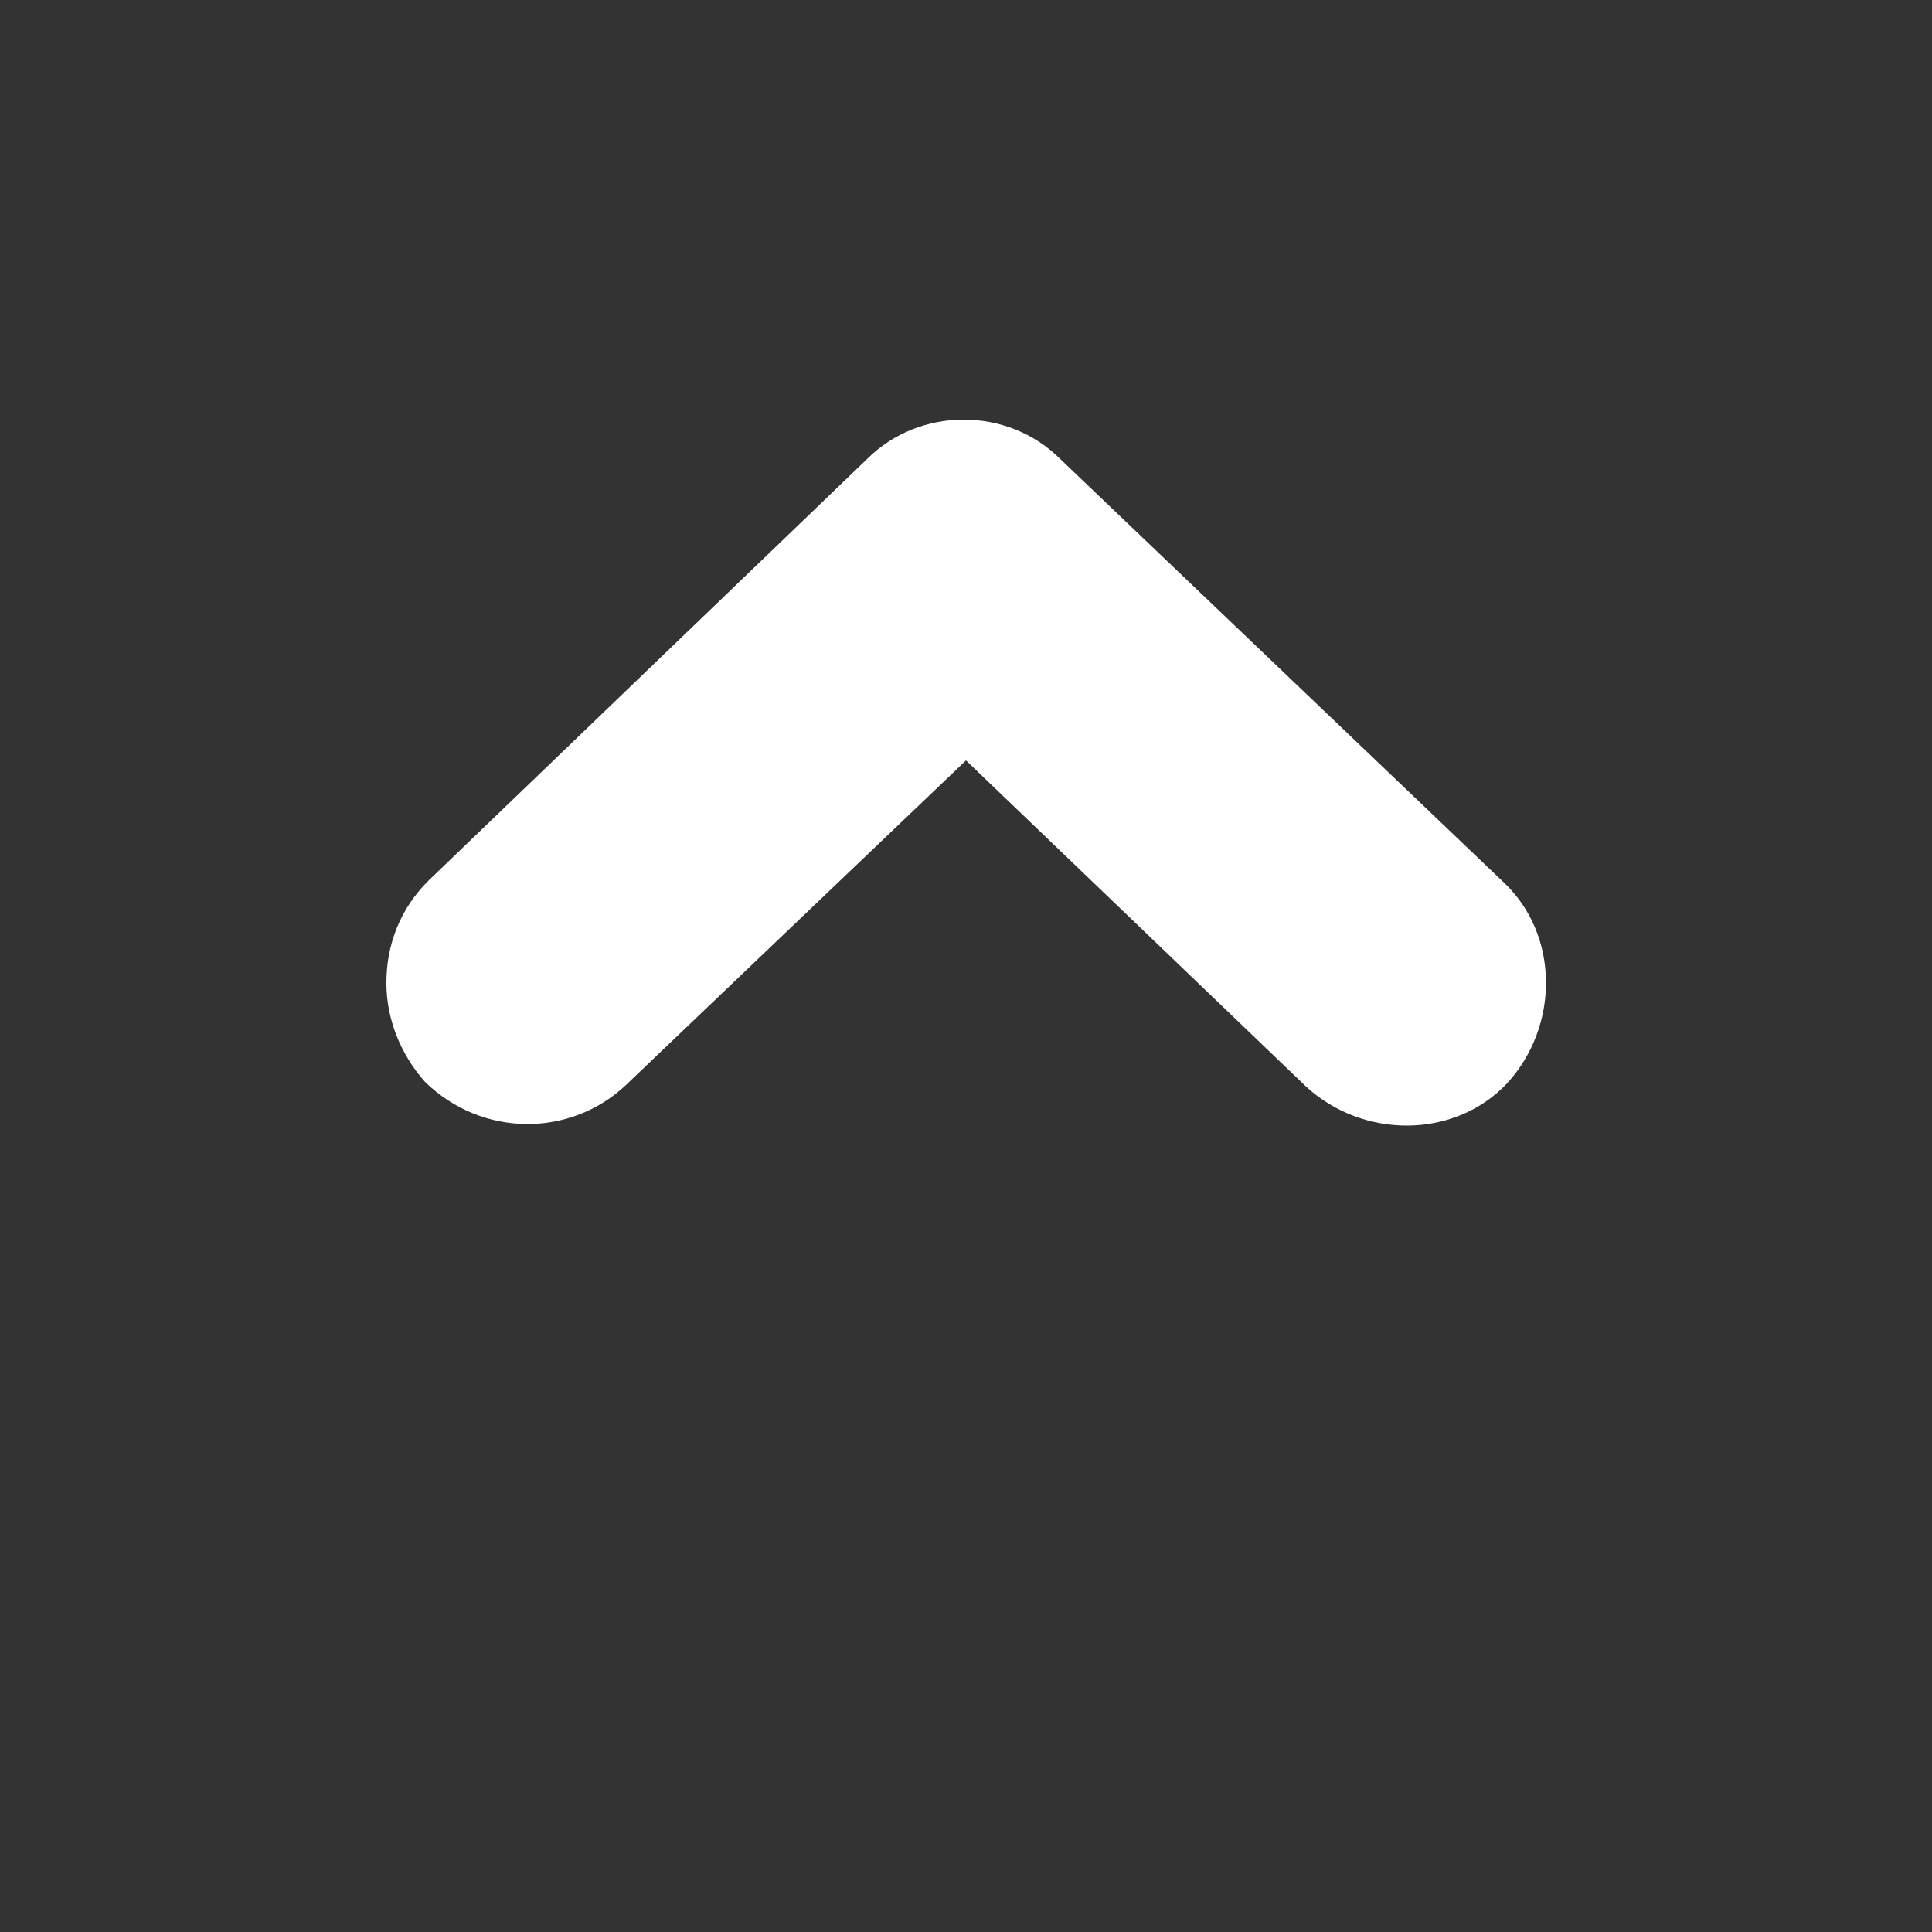 <?xml version="1.0" encoding="utf-8"?>
<!-- Generator: Adobe Illustrator 16.0.0, SVG Export Plug-In . SVG Version: 6.00 Build 0)  -->
<!DOCTYPE svg PUBLIC "-//W3C//DTD SVG 1.1//EN" "http://www.w3.org/Graphics/SVG/1.1/DTD/svg11.dtd">
<svg version="1.1" id="Layer_1" xmlns="http://www.w3.org/2000/svg" xmlns:xlink="http://www.w3.org/1999/xlink" x="0px" y="0px"
	 width="200px" height="200px" viewBox="0 0 200 200" enable-background="new 0 0 200 200" xml:space="preserve">
<rect x="0" y="0" width="200" height="200" fill="#333333" stroke="none"/>
<path fill="#FFFFFF" d="M109.758,47.519c-5.439-5.438-14.56-5.438-20,0L44.319,91.2c-2.881,2.88-4.32,6.56-4.32,10.56
	c0,3.68,1.439,7.36,4,10.24c5.92,5.759,15.04,5.759,20.8,0.318l35.2-33.599l35.2,33.759c5.92,5.441,15.361,5.441,20.8-0.318
	c5.44-5.92,5.44-15.361-0.319-20.801L109.758,47.519z"/>
</svg>
